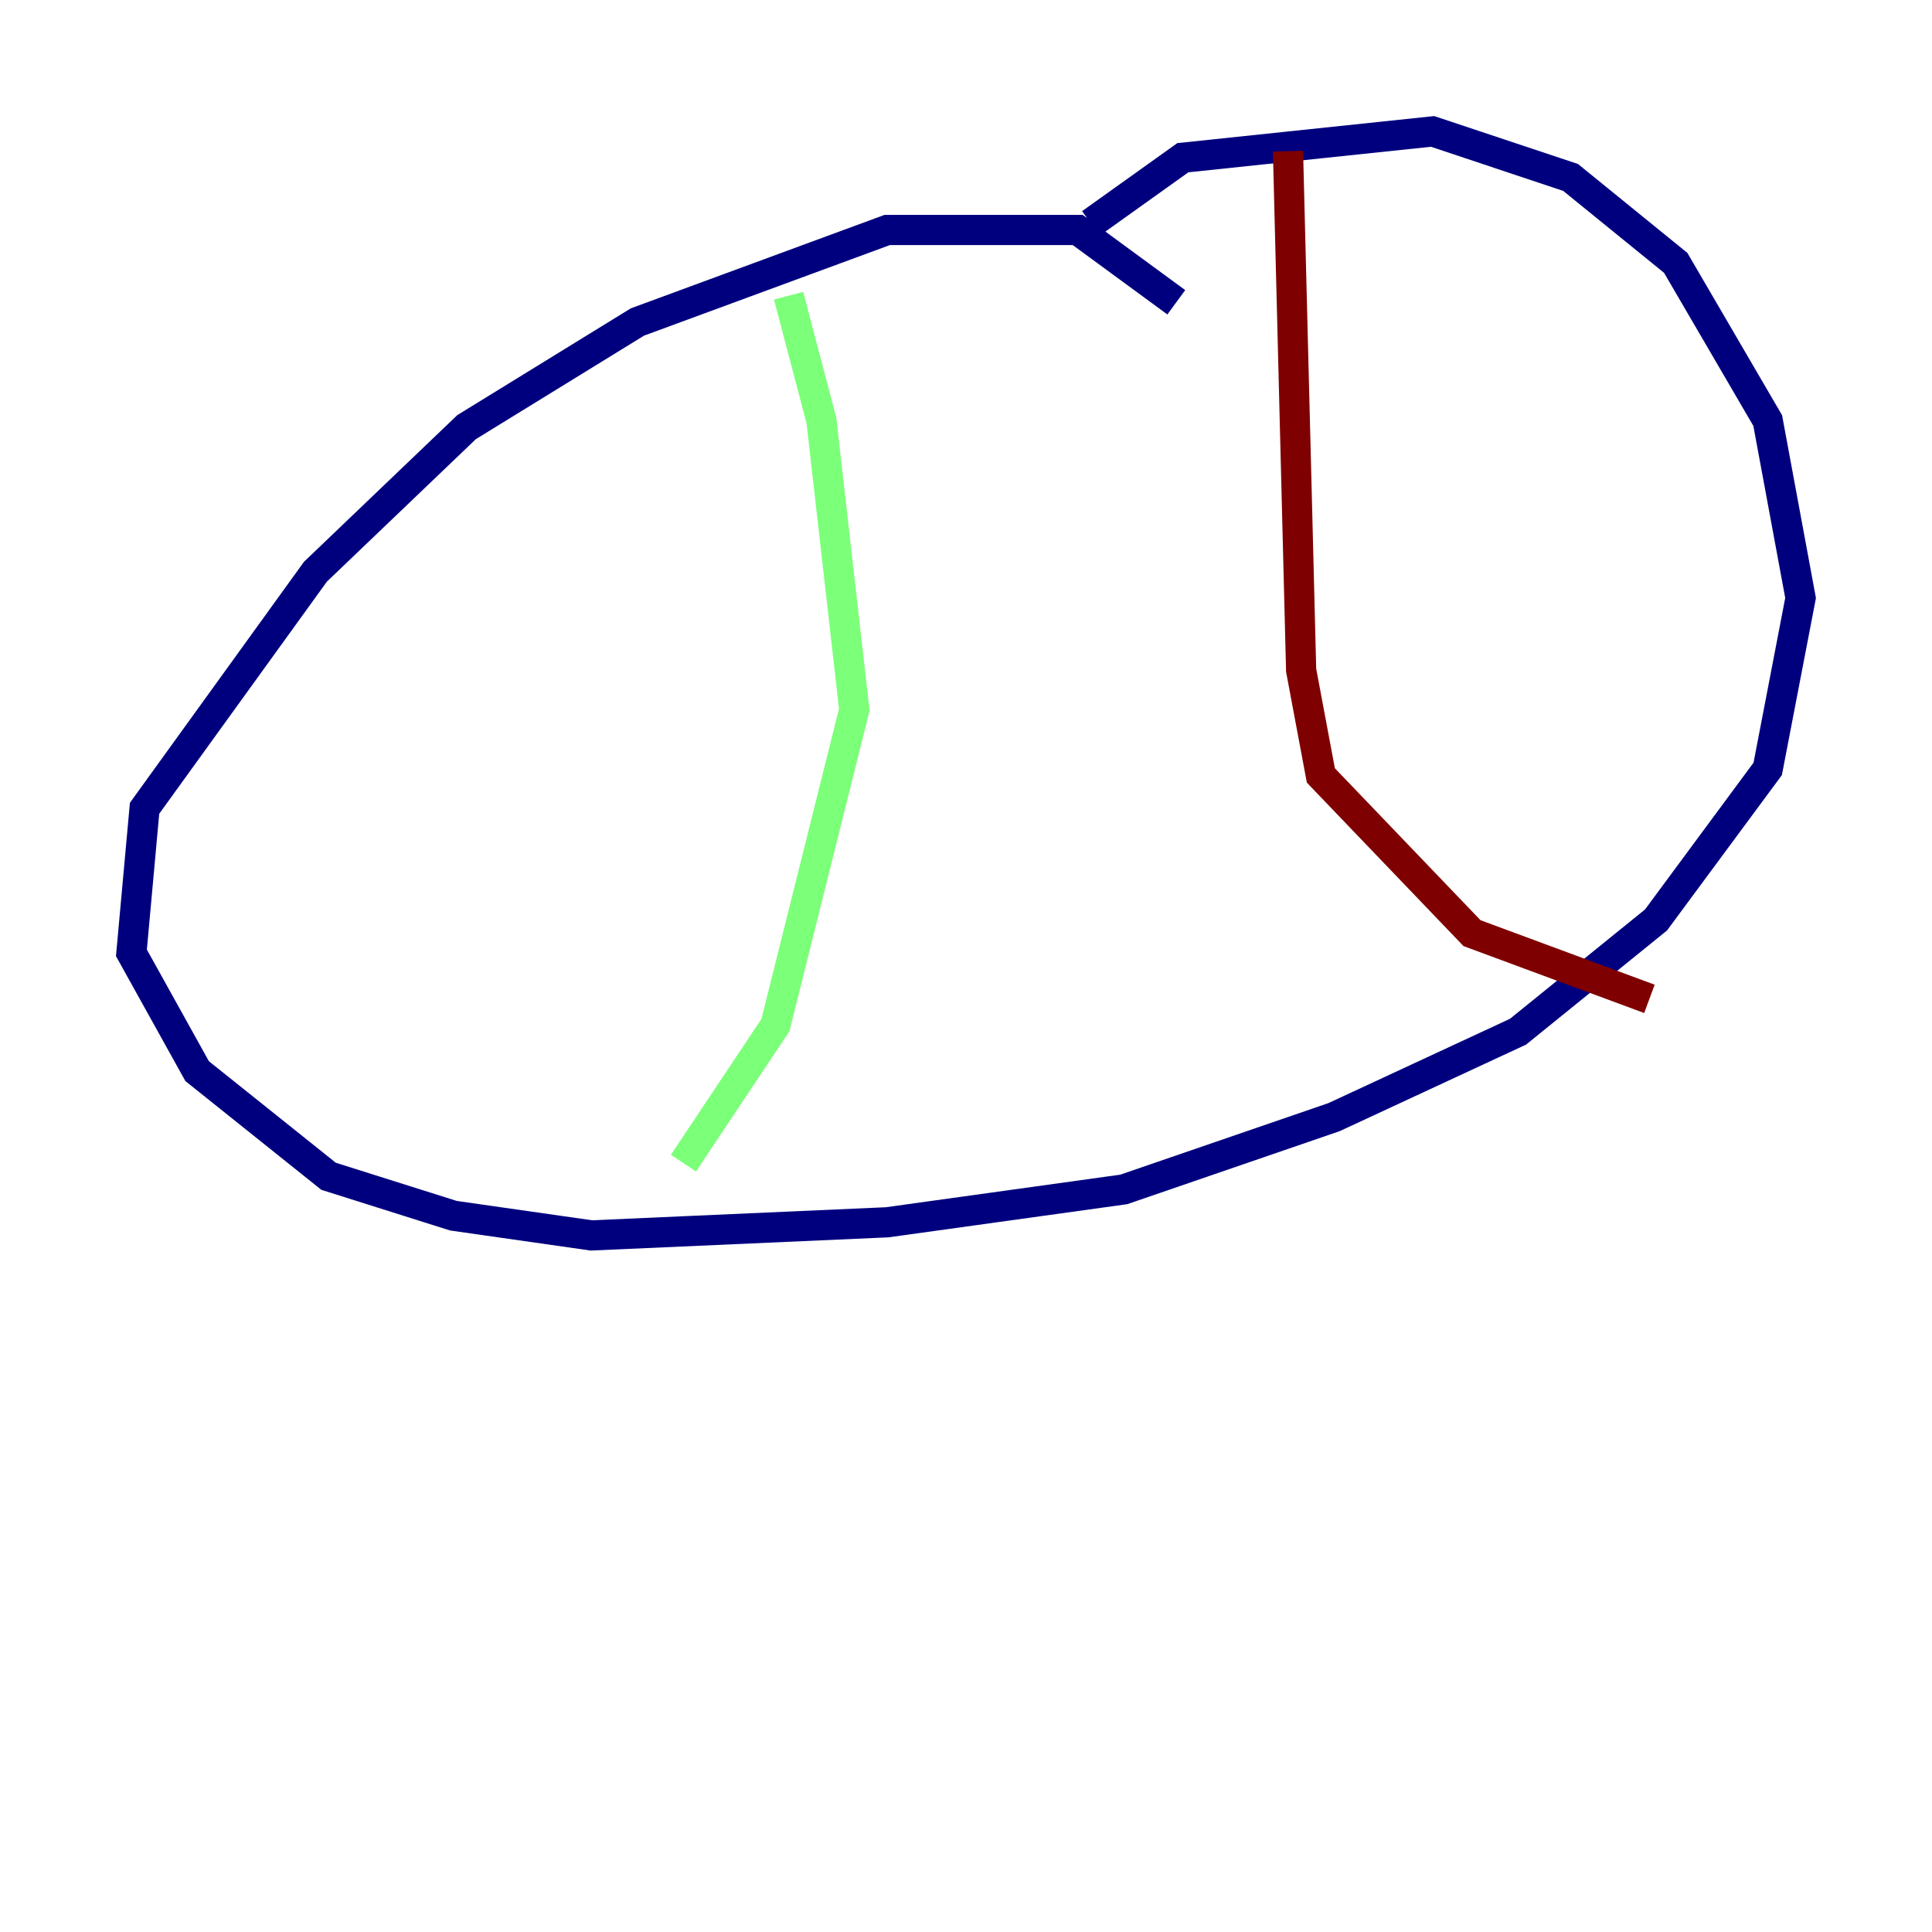 <?xml version="1.0" encoding="utf-8" ?>
<svg baseProfile="tiny" height="128" version="1.2" viewBox="0,0,128,128" width="128" xmlns="http://www.w3.org/2000/svg" xmlns:ev="http://www.w3.org/2001/xml-events" xmlns:xlink="http://www.w3.org/1999/xlink"><defs /><polyline fill="none" points="77.932,20.027 71.401,15.238 58.776,15.238 42.231,21.333 30.912,28.299 20.898,37.878 9.578,53.551 8.707,63.129 13.061,70.966 21.769,77.932 30.041,80.544 39.184,81.85 58.776,80.98 74.449,78.803 88.381,74.014 100.571,68.354 109.714,60.952 117.116,50.939 119.293,39.619 117.116,27.864 111.02,17.415 104.054,11.755 94.912,8.707 78.367,10.449 72.272,14.803" stroke="#00007f" stroke-width="2" /><polyline fill="none" points="52.245,19.592 54.422,27.864 56.599,47.02 51.374,67.918 45.279,77.061" stroke="#7cff79" stroke-width="2" /><polyline fill="none" points="85.333,10.014 86.204,44.408 87.51,51.374 97.524,61.823 109.279,66.177" stroke="#7f0000" stroke-width="2" /></svg>